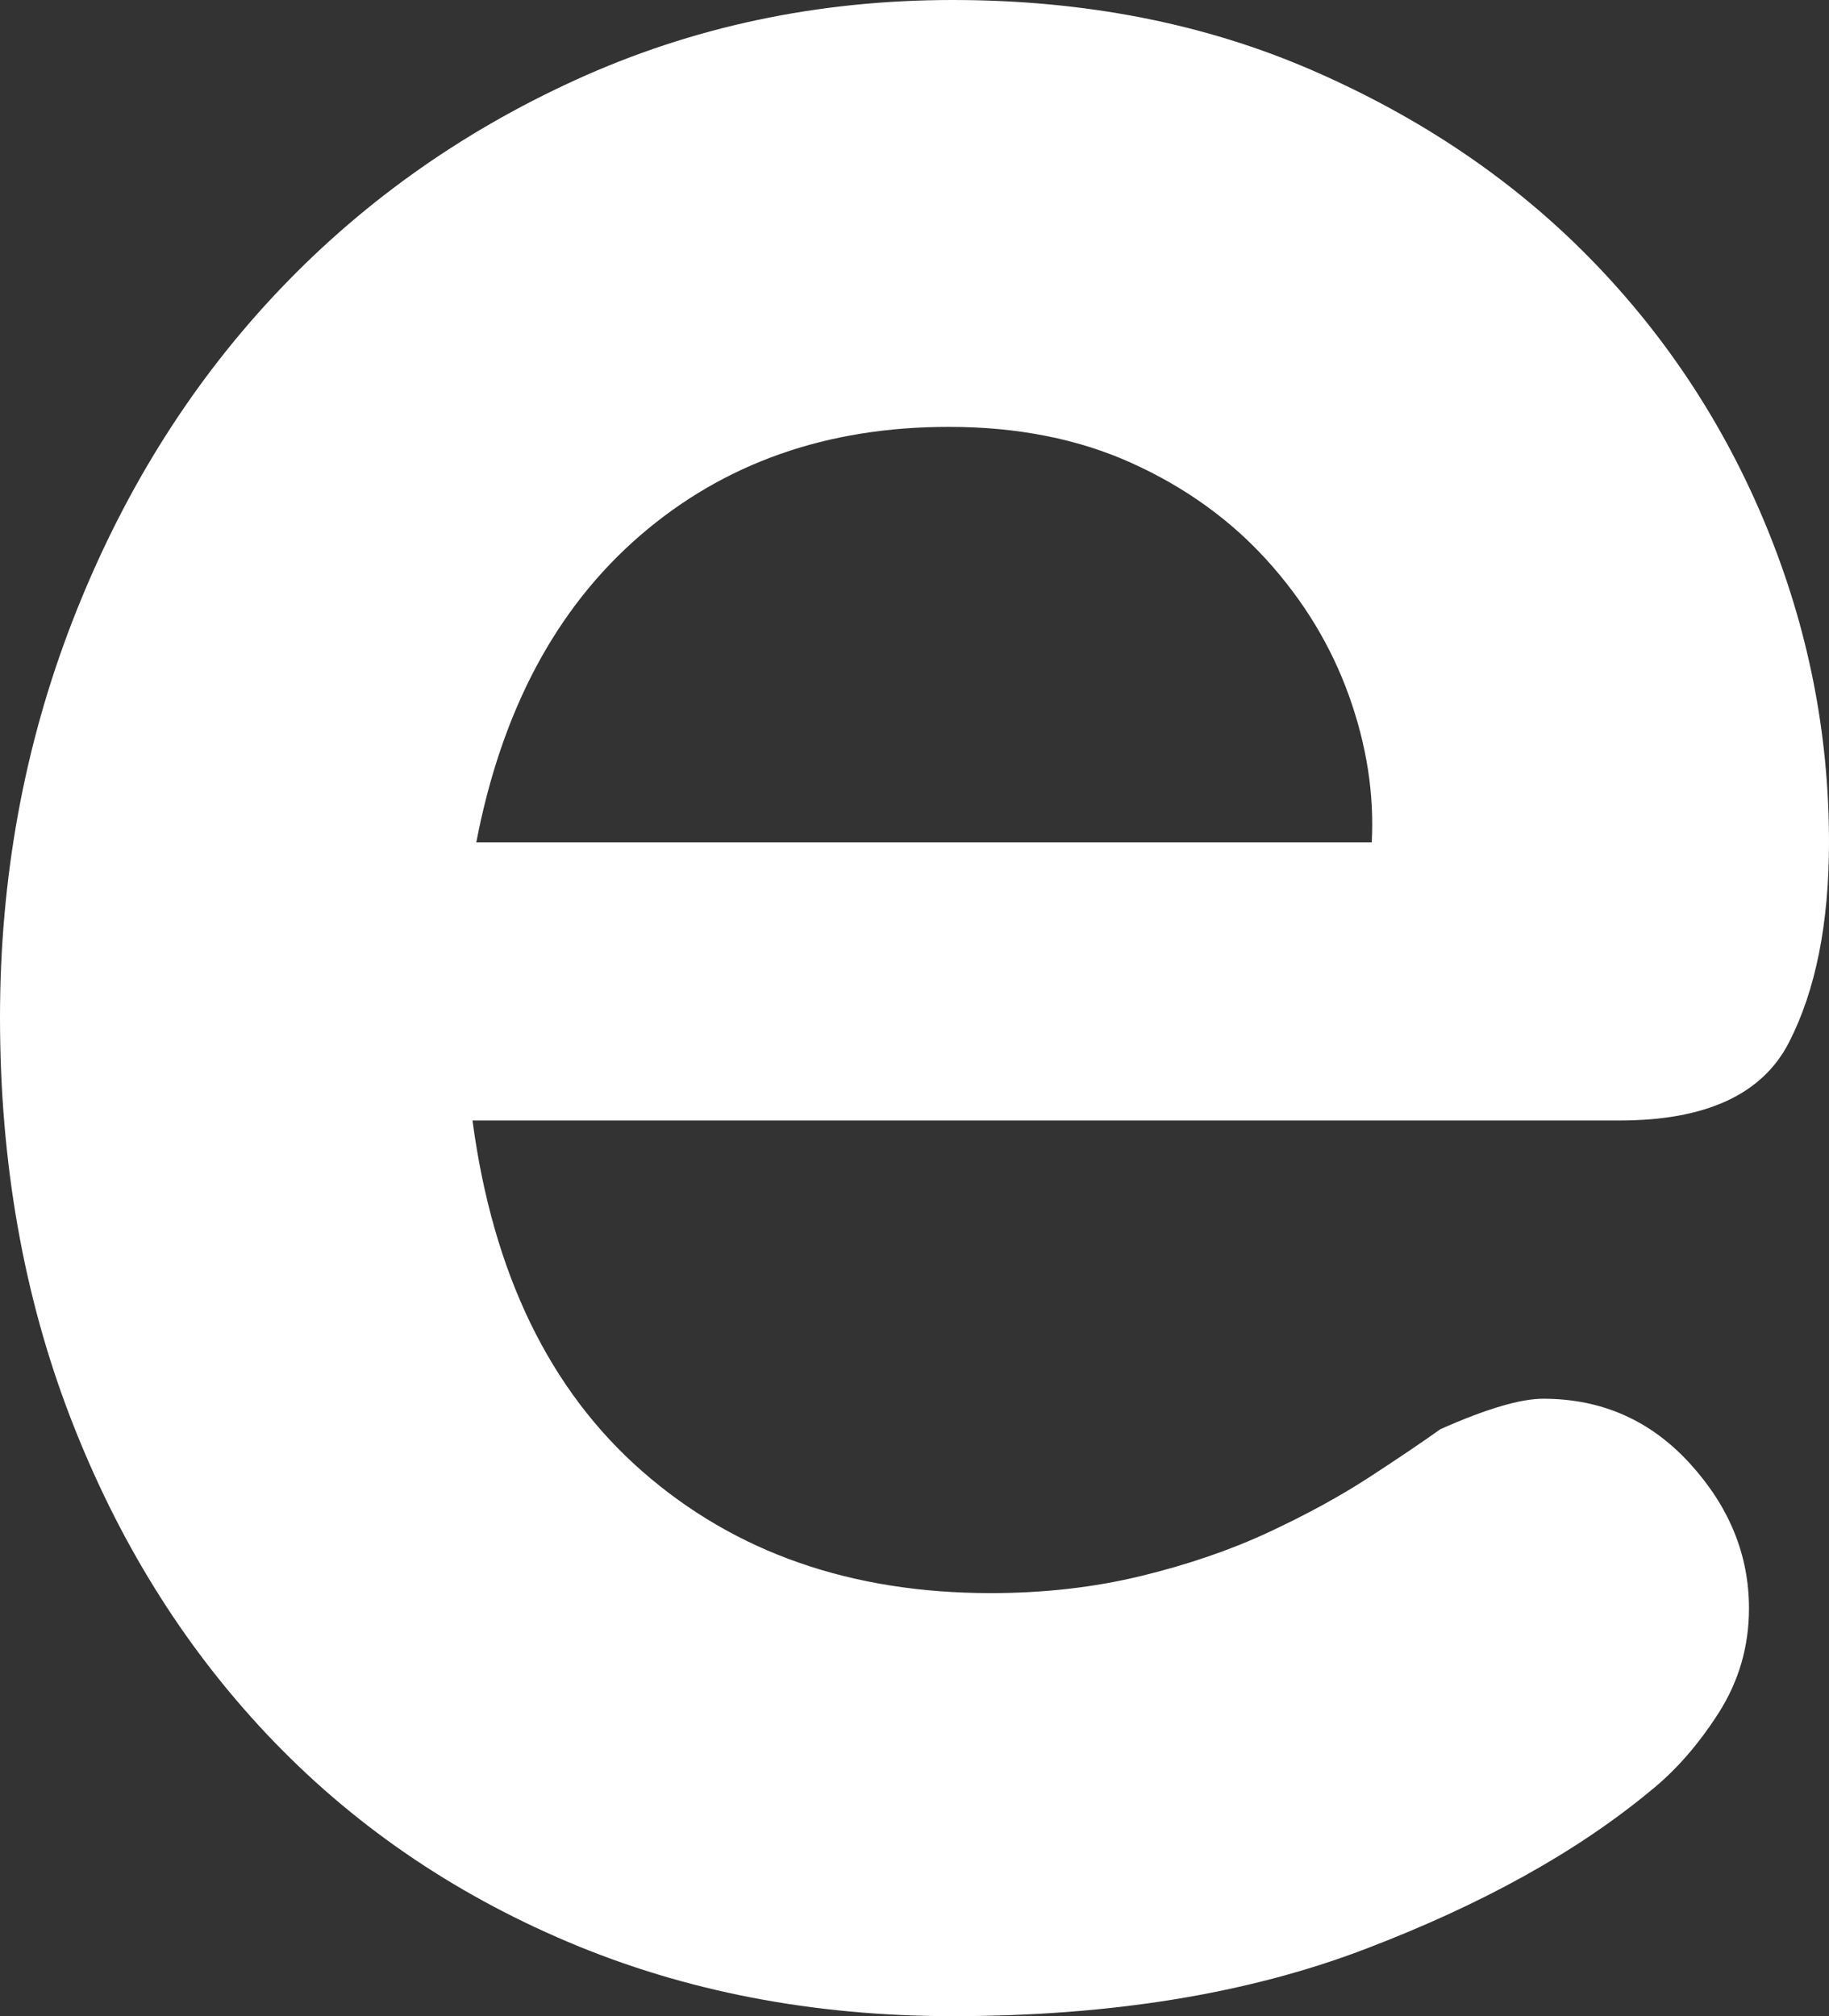<?xml version="1.0" encoding="utf-8"?>
<!-- Generator: Adobe Illustrator 25.4.1, SVG Export Plug-In . SVG Version: 6.00 Build 0)  -->
<svg version="1.1" id="Capa_1" xmlns="http://www.w3.org/2000/svg" xmlns:xlink="http://www.w3.org/1999/xlink" x="0px" y="0px"
	 viewBox="0 0 57.6 63.48" style="enable-background:new 0 0 57.6 63.48;" xml:space="preserve">
<rect x="0" y="0" width="57.6" height="63.48" fill="#333333" stroke="none"/>
<style type="text/css">
	.st0{fill:#577D1E;}
	.st1{clip-path:url(#SVGID_00000160178151855440230440000007894263838120007330_);}
	.st2{fill:#FEF4EE;}
	.st3{opacity:0.1;fill:#577D1E;}
	.st4{opacity:0.6;fill:url(#SVGID_00000017481835206810767330000010252969894080735382_);}
	.st5{fill:#FFFFFF;}
	.st6{opacity:0.2;fill:#A4C96A;}
	.st7{fill:#FAAF78;}
	.st8{opacity:0.4;fill:#FF7A8E;}
	.st9{opacity:0.5;}
	.st10{fill:#FF7A8E;}
	.st11{opacity:0.212;}
	.st12{fill:#6B1952;}
	.st13{fill:#F77D48;}
	.st14{fill:#A33C34;}
	.st15{opacity:0.2;}
	.st16{fill:#39005E;}
	.st17{opacity:0.6;}
	.st18{fill-rule:evenodd;clip-rule:evenodd;fill:#6B1952;}
	.st19{fill:#FF6294;}
	.st20{fill-rule:evenodd;clip-rule:evenodd;fill:#FFFFFF;}
	.st21{opacity:0.35;}
	.st22{fill:#6B184E;}
	.st23{opacity:0.5;fill:#FFFFFF;}
	.st24{opacity:0.4;}
	.st25{fill:none;stroke:#F49257;stroke-miterlimit:10;}
	.st26{fill:#95224C;stroke:#95224C;stroke-width:2;stroke-linecap:round;stroke-linejoin:round;stroke-miterlimit:10;}
	.st27{fill:#95224C;}
	.st28{fill:#B14534;stroke:#B14534;stroke-width:3;stroke-miterlimit:10;}
	.st29{fill:#F49257;stroke:#F49257;stroke-width:3;stroke-linecap:round;stroke-linejoin:round;stroke-miterlimit:10;}
	.st30{fill:#B14534;}
	.st31{fill:none;stroke:#B14534;stroke-width:3;stroke-miterlimit:10;}
	.st32{fill:#FFFFFF;stroke:#F49257;stroke-width:3;stroke-miterlimit:10;}
	.st33{fill:#FFFFFF;stroke:#B14534;stroke-width:3;stroke-miterlimit:10;}
	.st34{fill:none;stroke:#F49257;stroke-width:3;stroke-linecap:round;stroke-linejoin:round;stroke-miterlimit:10;}
	.st35{fill:#F49257;stroke:#F49257;stroke-miterlimit:10;}
	.st36{fill:#7B933C;}
	.st37{clip-path:url(#SVGID_00000023965300729285662980000016769420914873845687_);fill:#B14534;}
	.st38{fill:#F49257;}
	.st39{fill:none;stroke:#F49257;stroke-width:3;stroke-miterlimit:10;}
	.st40{fill:none;stroke:#95224C;stroke-width:3;stroke-linecap:round;stroke-miterlimit:10;}
	.st41{fill:none;stroke:#B14534;stroke-width:3;stroke-linecap:round;stroke-miterlimit:10;}
	.st42{opacity:0.5;fill:#FAAF78;stroke:#F49257;stroke-width:3;stroke-miterlimit:10;}
	.st43{clip-path:url(#SVGID_00000129909175877939280180000006939966270413772416_);fill:#B14534;}
	.st44{fill:#CA5E72;}
	.st45{fill:#F49257;stroke:#FAAF78;stroke-width:2;stroke-miterlimit:10;}
	.st46{fill:#7B933C;stroke:#A4C96A;stroke-width:2;stroke-miterlimit:10;}
	.st47{fill:#B14534;stroke:#D86F67;stroke-width:2;stroke-miterlimit:10;}
	.st48{opacity:0.5;fill:#F49257;}
	.st49{opacity:0.5;fill:#FAAF78;}
	.st50{clip-path:url(#SVGID_00000132776114448220885470000012848554694266634122_);}
	.st51{opacity:0.5;fill:#CA5E72;}
	.st52{clip-path:url(#SVGID_00000062184879693642347830000006283615410349971132_);}
	.st53{clip-path:url(#SVGID_00000068649340509790315410000006493082854732476821_);}
	.st54{clip-path:url(#SVGID_00000075139664372464561640000005656622349620494501_);}
	.st55{clip-path:url(#SVGID_00000165224984418908445110000015568262328853144192_);}
	.st56{clip-path:url(#SVGID_00000171679850991587157070000005887700659880386490_);}
	.st57{fill:#09487E;}
	.st58{opacity:0.5;fill:#09487E;}
	.st59{clip-path:url(#SVGID_00000163038880834835355850000013454855140495603125_);}
	.st60{clip-path:url(#SVGID_00000074408544722575661700000003849788663741828270_);}
	.st61{clip-path:url(#SVGID_00000072990014153322520200000005316850066410764965_);}
	.st62{fill:url(#SVGID_00000050652594241965545030000003454127069151610554_);}
	.st63{clip-path:url(#SVGID_00000038415160773634832770000002465832553651322754_);}
	.st64{fill:#7B933C;stroke:#FFFFFF;stroke-width:0.25;stroke-miterlimit:10;}
	.st65{clip-path:url(#SVGID_00000176031210126590568230000003017202613257522355_);}
	.st66{opacity:0.5;fill:#95224C;}
	.st67{clip-path:url(#SVGID_00000035500515923289924490000016686890767843765168_);}
	.st68{clip-path:url(#SVGID_00000133488133185967631620000014896404945290568639_);}
	.st69{clip-path:url(#SVGID_00000047742108208582086470000008397395371234106280_);}
	.st70{fill:url(#SVGID_00000130630279614451957370000010924106624154796713_);}
	.st71{clip-path:url(#SVGID_00000135655447976139120210000013902006261976956306_);}
	.st72{opacity:0.5;fill:#A4C96A;}
	.st73{fill:#A4C96A;}
	.st74{opacity:0.35;fill:#95224C;}
	.st75{fill:#DFDFDF;}
	.st76{clip-path:url(#SVGID_00000070814463229669501760000015819583285073374361_);fill:#B14534;}
	.st77{clip-path:url(#SVGID_00000102532682943056742330000006562655723829660337_);}
	.st78{clip-path:url(#SVGID_00000114777290943459908240000014769822593244694680_);}
	.st79{opacity:0.35;fill:#F49257;}
	.st80{opacity:0.7;fill:#F49257;}
	.st81{opacity:0.35;fill:#B14534;}
	.st82{fill:none;stroke:#0000FF;stroke-width:4;stroke-linecap:round;stroke-linejoin:round;stroke-miterlimit:10;}
	.st83{fill:none;stroke:#0000FF;stroke-width:4;stroke-miterlimit:10;}
	.st84{fill:#0000FF;}
	.st85{fill:none;stroke:#0000FF;stroke-width:2;stroke-miterlimit:10;}
	.st86{fill:none;stroke:#0000FF;stroke-width:2;stroke-linecap:round;stroke-linejoin:round;stroke-miterlimit:10;}
	.st87{fill:none;stroke:#0000FF;stroke-miterlimit:10;}
	.st88{fill:#3E5902;}
	.st89{fill:#FFFFFD;stroke:#993300;stroke-width:3;stroke-miterlimit:10;}
	.st90{fill:#FAAF78;stroke:#993300;stroke-width:3;stroke-miterlimit:10;}
	.st91{fill:#FFFFFD;}
	.st92{fill:#FBD4BD;}
	.st93{fill:#F7AF84;}
	.st94{fill:#993300;stroke:#993300;stroke-miterlimit:10;}
	.st95{fill:none;stroke:#FBD4BD;stroke-width:3;}
	.st96{opacity:0.8;}
	.st97{fill:url(#SVGID_00000095332153876406122920000013046389397936210876_);}
	.st98{opacity:0.7;}
	.st99{fill:url(#SVGID_00000059305113570878868630000012461748319333538702_);}
	.st100{opacity:0.3;fill:url(#);}
	.st101{clip-path:url(#SVGID_00000143606701492467458670000006235475053357499832_);}
	.st102{fill:#FFFFFF;stroke:#A4C96A;stroke-width:25;stroke-linecap:round;stroke-linejoin:round;stroke-miterlimit:10;}
	.st103{opacity:0.6;fill:url(#SVGID_00000183934394139328005170000008311473425144296332_);}
	.st104{opacity:0.35;fill:#7B933C;}
	.st105{clip-path:url(#SVGID_00000032620929303920531550000004048928302181344189_);}
	.st106{opacity:0.05;}
	.st107{opacity:0.75;fill:url(#);}
	.st108{fill:#D1E4B4;}
	.st109{fill:#F0B4BB;}
	.st110{fill:#EA402B;}
	.st111{fill:#FAC5C4;}
	.st112{fill:#A92100;}
	.st113{fill:#E7B83F;}
	.st114{fill:#F88093;}
	.st115{fill:none;stroke:#F0B4BB;stroke-width:2.89;stroke-miterlimit:10;}
	.st116{fill:none;stroke:#EA402B;stroke-width:2.89;stroke-miterlimit:10;}
	.st117{fill:none;stroke:#A92100;stroke-width:2.89;stroke-miterlimit:10;}
	.st118{fill:none;stroke:#E7B83F;stroke-width:2.89;stroke-miterlimit:10;}
	.st119{fill:none;stroke:#F88093;stroke-width:2.89;stroke-miterlimit:10;}
	.st120{fill:#044348;}
	.st121{fill:#7E1126;}
</style>
<path class="st5" d="M20.22,46.32c2.92,2.56,6.58,3.84,10.98,3.84c1.68,0,3.26-0.18,4.74-0.54c1.48-0.36,2.82-0.82,4.02-1.38
	c1.2-0.56,2.26-1.14,3.18-1.74s1.66-1.1,2.22-1.5c1.44-0.64,2.52-0.96,3.24-0.96c1.84,0,3.38,0.68,4.62,2.04
	c1.24,1.36,1.86,2.88,1.86,4.56c0,1.2-0.32,2.3-0.96,3.3c-0.64,1-1.36,1.82-2.16,2.46c-2.32,1.92-5.32,3.58-9,4.98
	c-3.68,1.4-8,2.1-12.96,2.1c-4.4,0-8.44-0.78-12.12-2.34c-3.68-1.56-6.84-3.74-9.48-6.54c-2.64-2.8-4.7-6.12-6.18-9.96
	S0,36.6,0,32.04c0-4.4,0.76-8.56,2.28-12.48c1.52-3.92,3.62-7.32,6.3-10.2c2.68-2.88,5.86-5.16,9.54-6.84C21.8,0.84,25.76,0,30,0
	c4.16,0,7.94,0.74,11.34,2.22c3.4,1.48,6.3,3.44,8.7,5.88c2.4,2.44,4.26,5.26,5.58,8.46c1.32,3.2,1.98,6.52,1.98,9.96
	c0,2.56-0.42,4.66-1.26,6.3s-2.62,2.46-5.34,2.46H14.88C15.52,40.08,17.3,43.76,20.22,46.32z M20.16,16.86
	c-2.64,2.28-4.36,5.5-5.16,9.66h28.2c0.08-1.52-0.16-3.06-0.72-4.62c-0.56-1.56-1.42-2.98-2.58-4.26c-1.16-1.28-2.58-2.3-4.26-3.06
	s-3.6-1.14-5.76-1.14C26.04,13.44,22.8,14.58,20.16,16.86z"/>
</svg>
